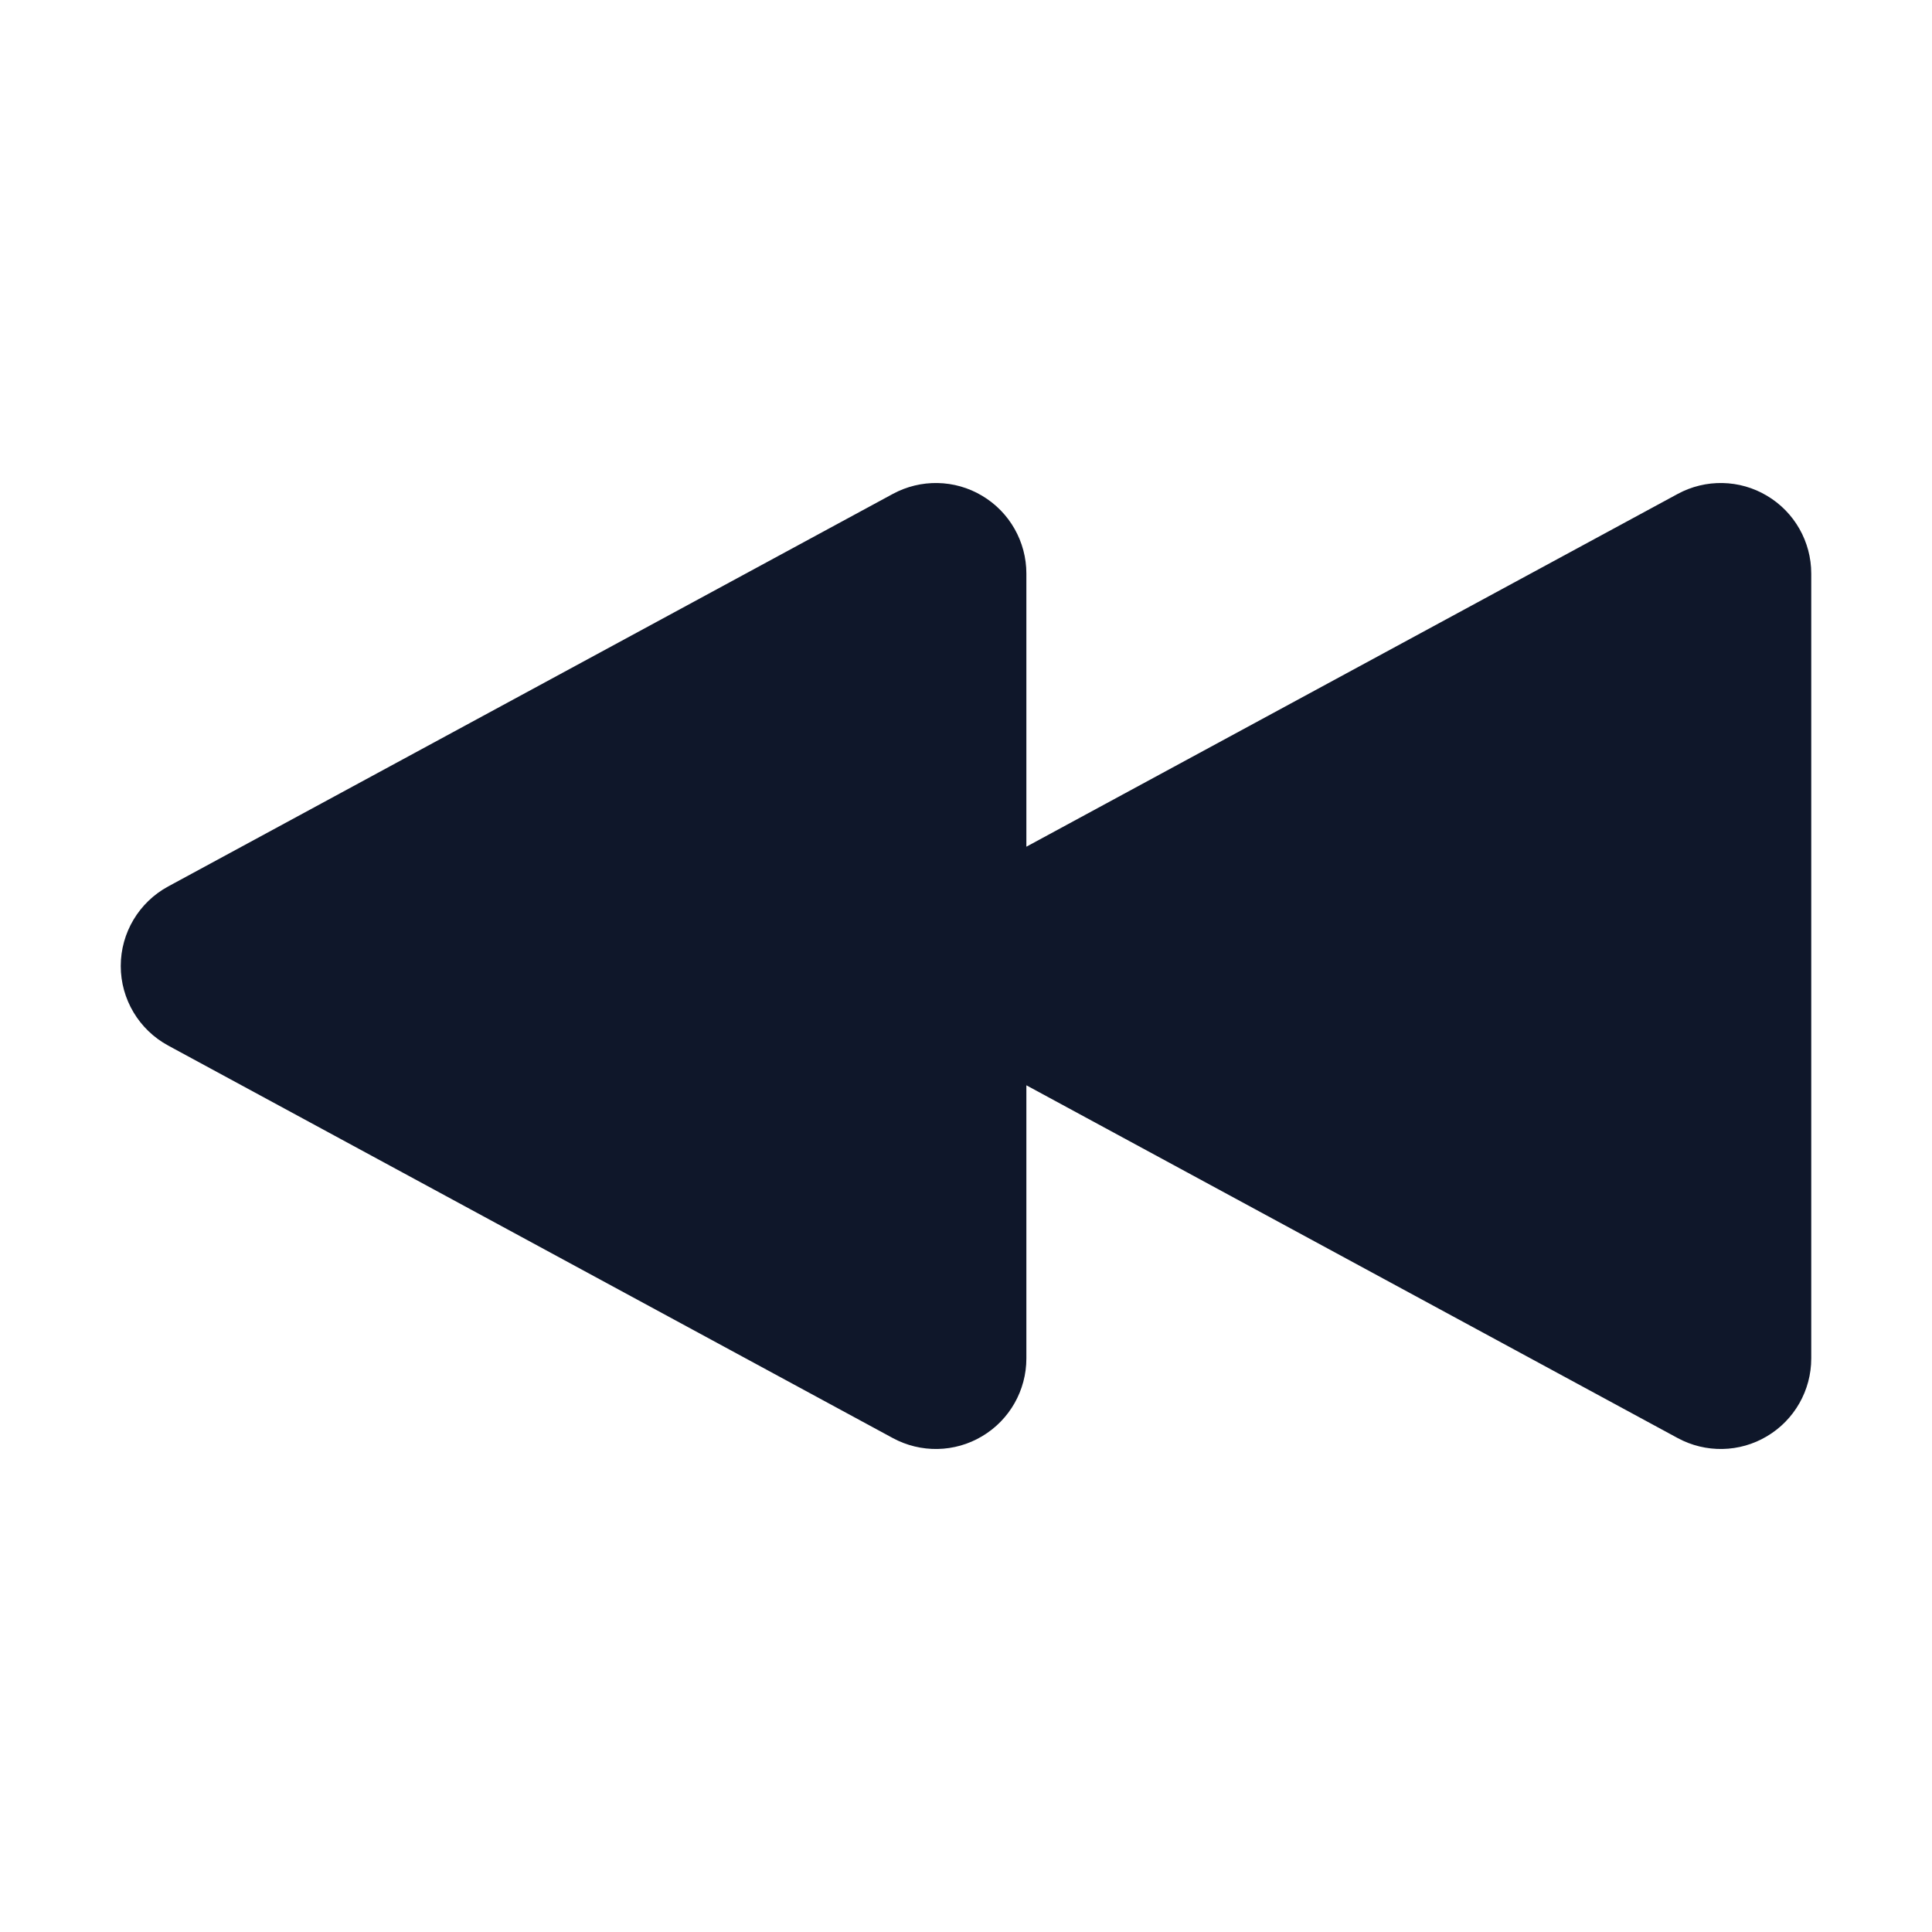 <svg width="16" height="16" viewBox="0 0 16 16" fill="none" xmlns="http://www.w3.org/2000/svg">
<path d="M8.5 4.75C8.5 4.486 8.361 4.241 8.134 4.106C7.907 3.97 7.625 3.965 7.393 4.091L1.393 7.341C1.151 7.472 1 7.725 1 8C1 8.275 1.151 8.528 1.393 8.659L7.393 11.909C7.625 12.035 7.907 12.03 8.134 11.894C8.361 11.759 8.5 11.514 8.5 11.25V8.988L13.893 11.909C14.125 12.035 14.407 12.03 14.634 11.894C14.861 11.759 15 11.514 15 11.25V4.75C15 4.486 14.861 4.241 14.634 4.106C14.407 3.97 14.125 3.965 13.893 4.091L8.5 7.012V4.75Z" fill="#0F172A"/>
</svg>
